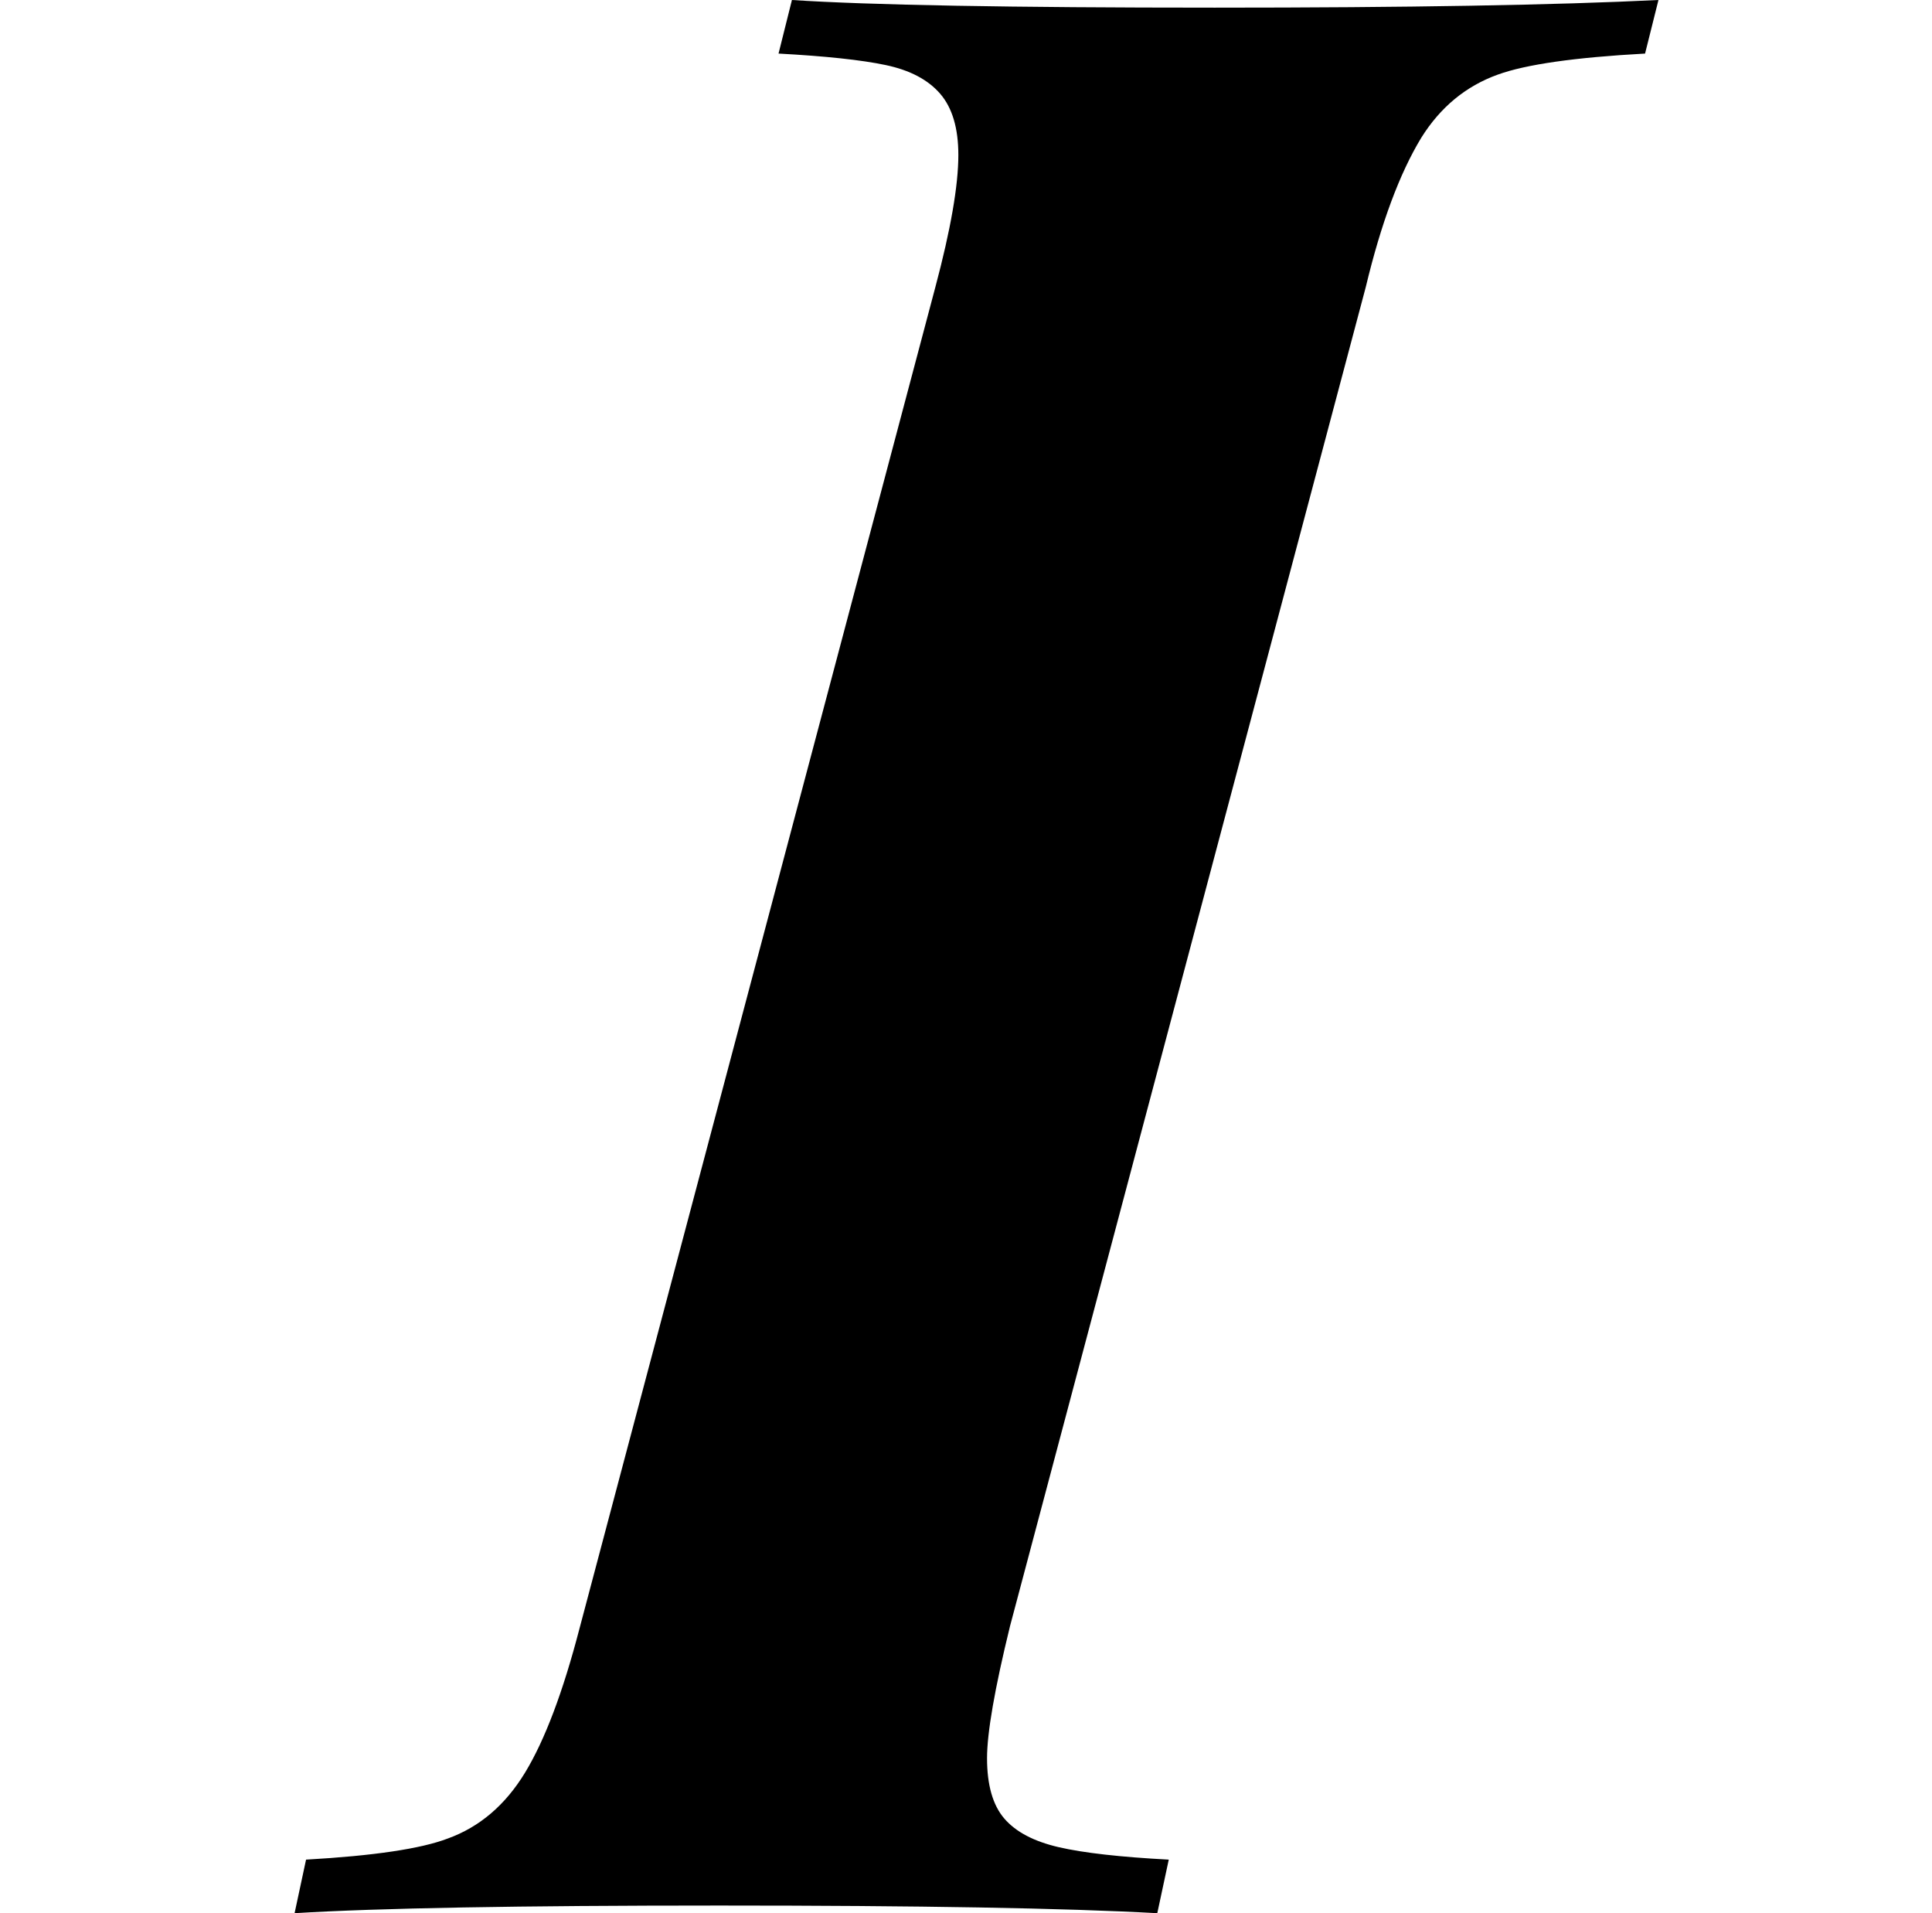 <svg xmlns="http://www.w3.org/2000/svg" viewBox="-10 0 1010 1000"><path d="M506 919q0 21 9 31.5t28.5 15T601 972l-6 28q-72-4-229-4t-222 4l6-28q53-3 74-11 25-9 40.5-34.5T293 851l186-701q12-45 12-69 0-21-9.5-32T453 34t-56-6l7-28q61 4 221 4 151 0 232-4l-7 28q-55 3-77 11-25 9-40 33-17 28-29 78L518 850q-12 49-12 69z"/></svg>
